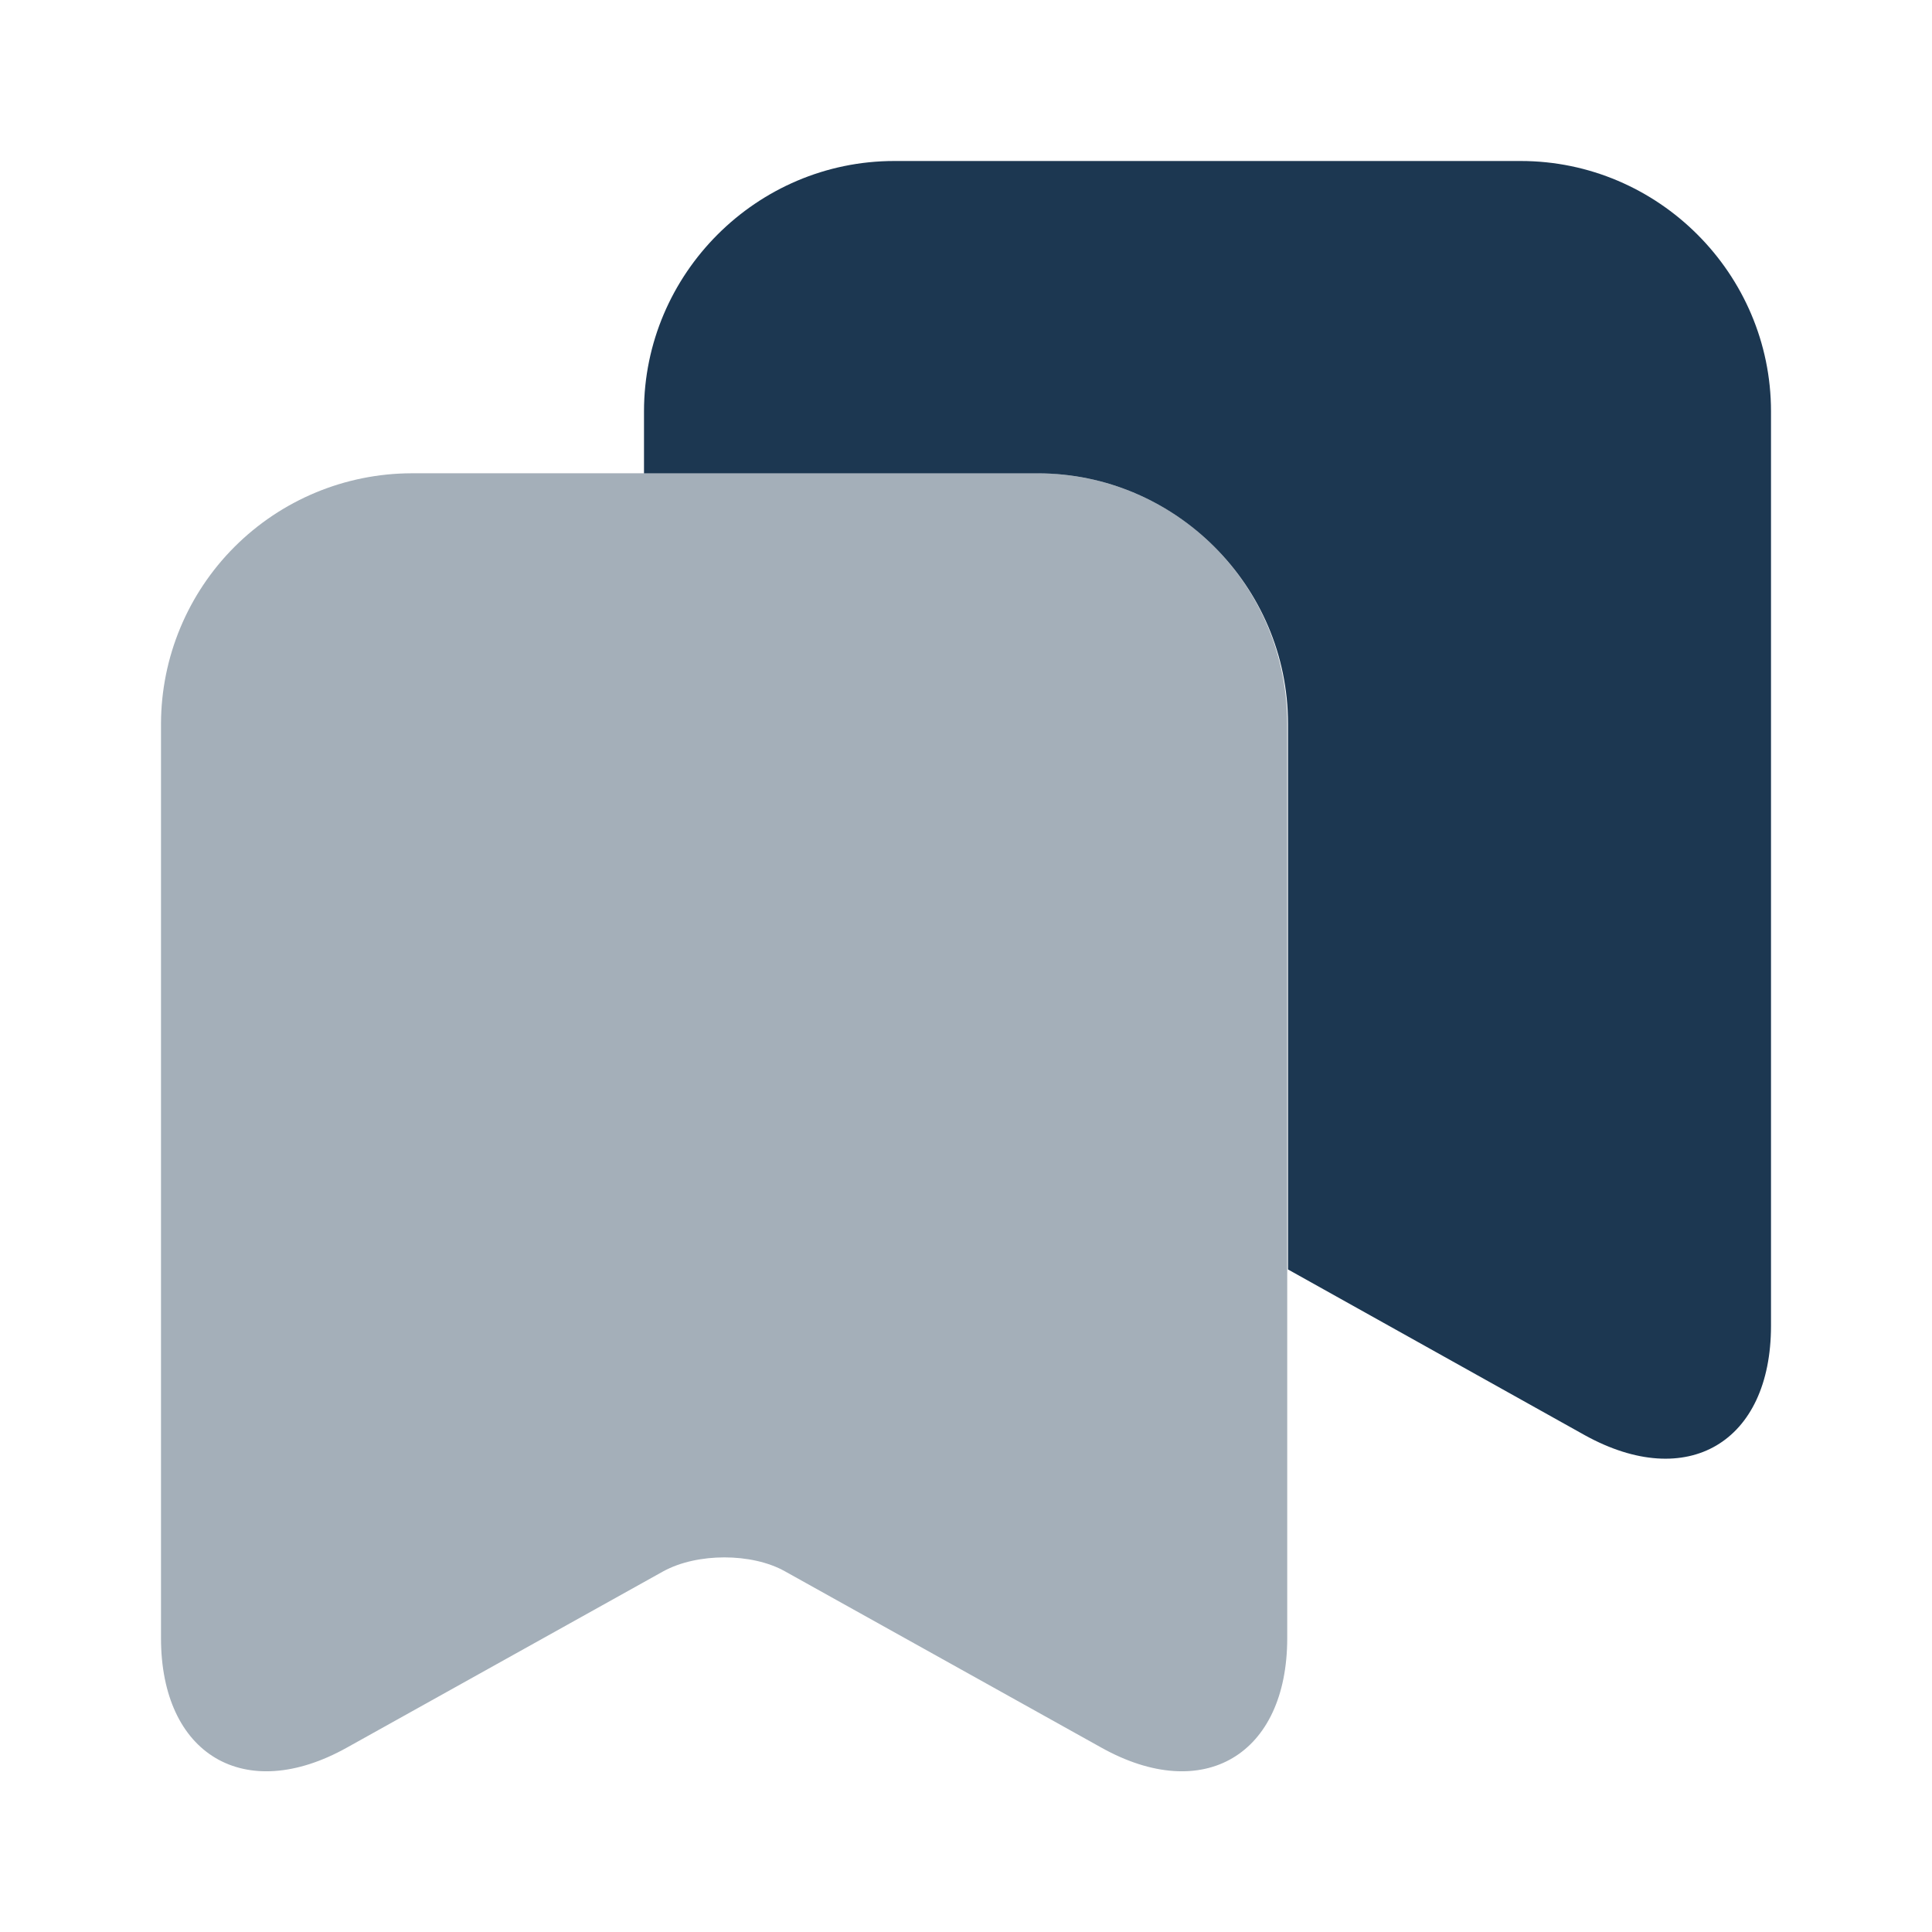 <svg width="30" height="30" viewBox="0 0 30 30" fill="none" xmlns="http://www.w3.org/2000/svg">
<path opacity="0.4" d="M16.113 7.349H6.388C5.357 7.352 4.371 7.763 3.642 8.491C2.914 9.219 2.503 10.206 2.5 11.236V25.436C2.5 27.249 3.8 28.024 5.388 27.136L10.3 24.399C10.825 24.111 11.675 24.111 12.188 24.399L17.1 27.136C18.688 28.024 19.988 27.249 19.988 25.436V11.236C19.988 10.727 19.889 10.222 19.695 9.75C19.5 9.279 19.215 8.851 18.855 8.49C18.495 8.129 18.068 7.842 17.597 7.647C17.127 7.451 16.622 7.35 16.113 7.349Z" fill="#1C3751"/>
<path d="M27.5 6.388V20.587C27.5 22.4 26.2 23.163 24.613 22.288L20 19.712V11.238C20 9.1 18.25 7.35 16.113 7.35H10V6.388C10 4.25 11.75 2.5 13.887 2.5H23.613C25.75 2.5 27.5 4.25 27.5 6.388Z" fill="#1C3751"/>
</svg>
